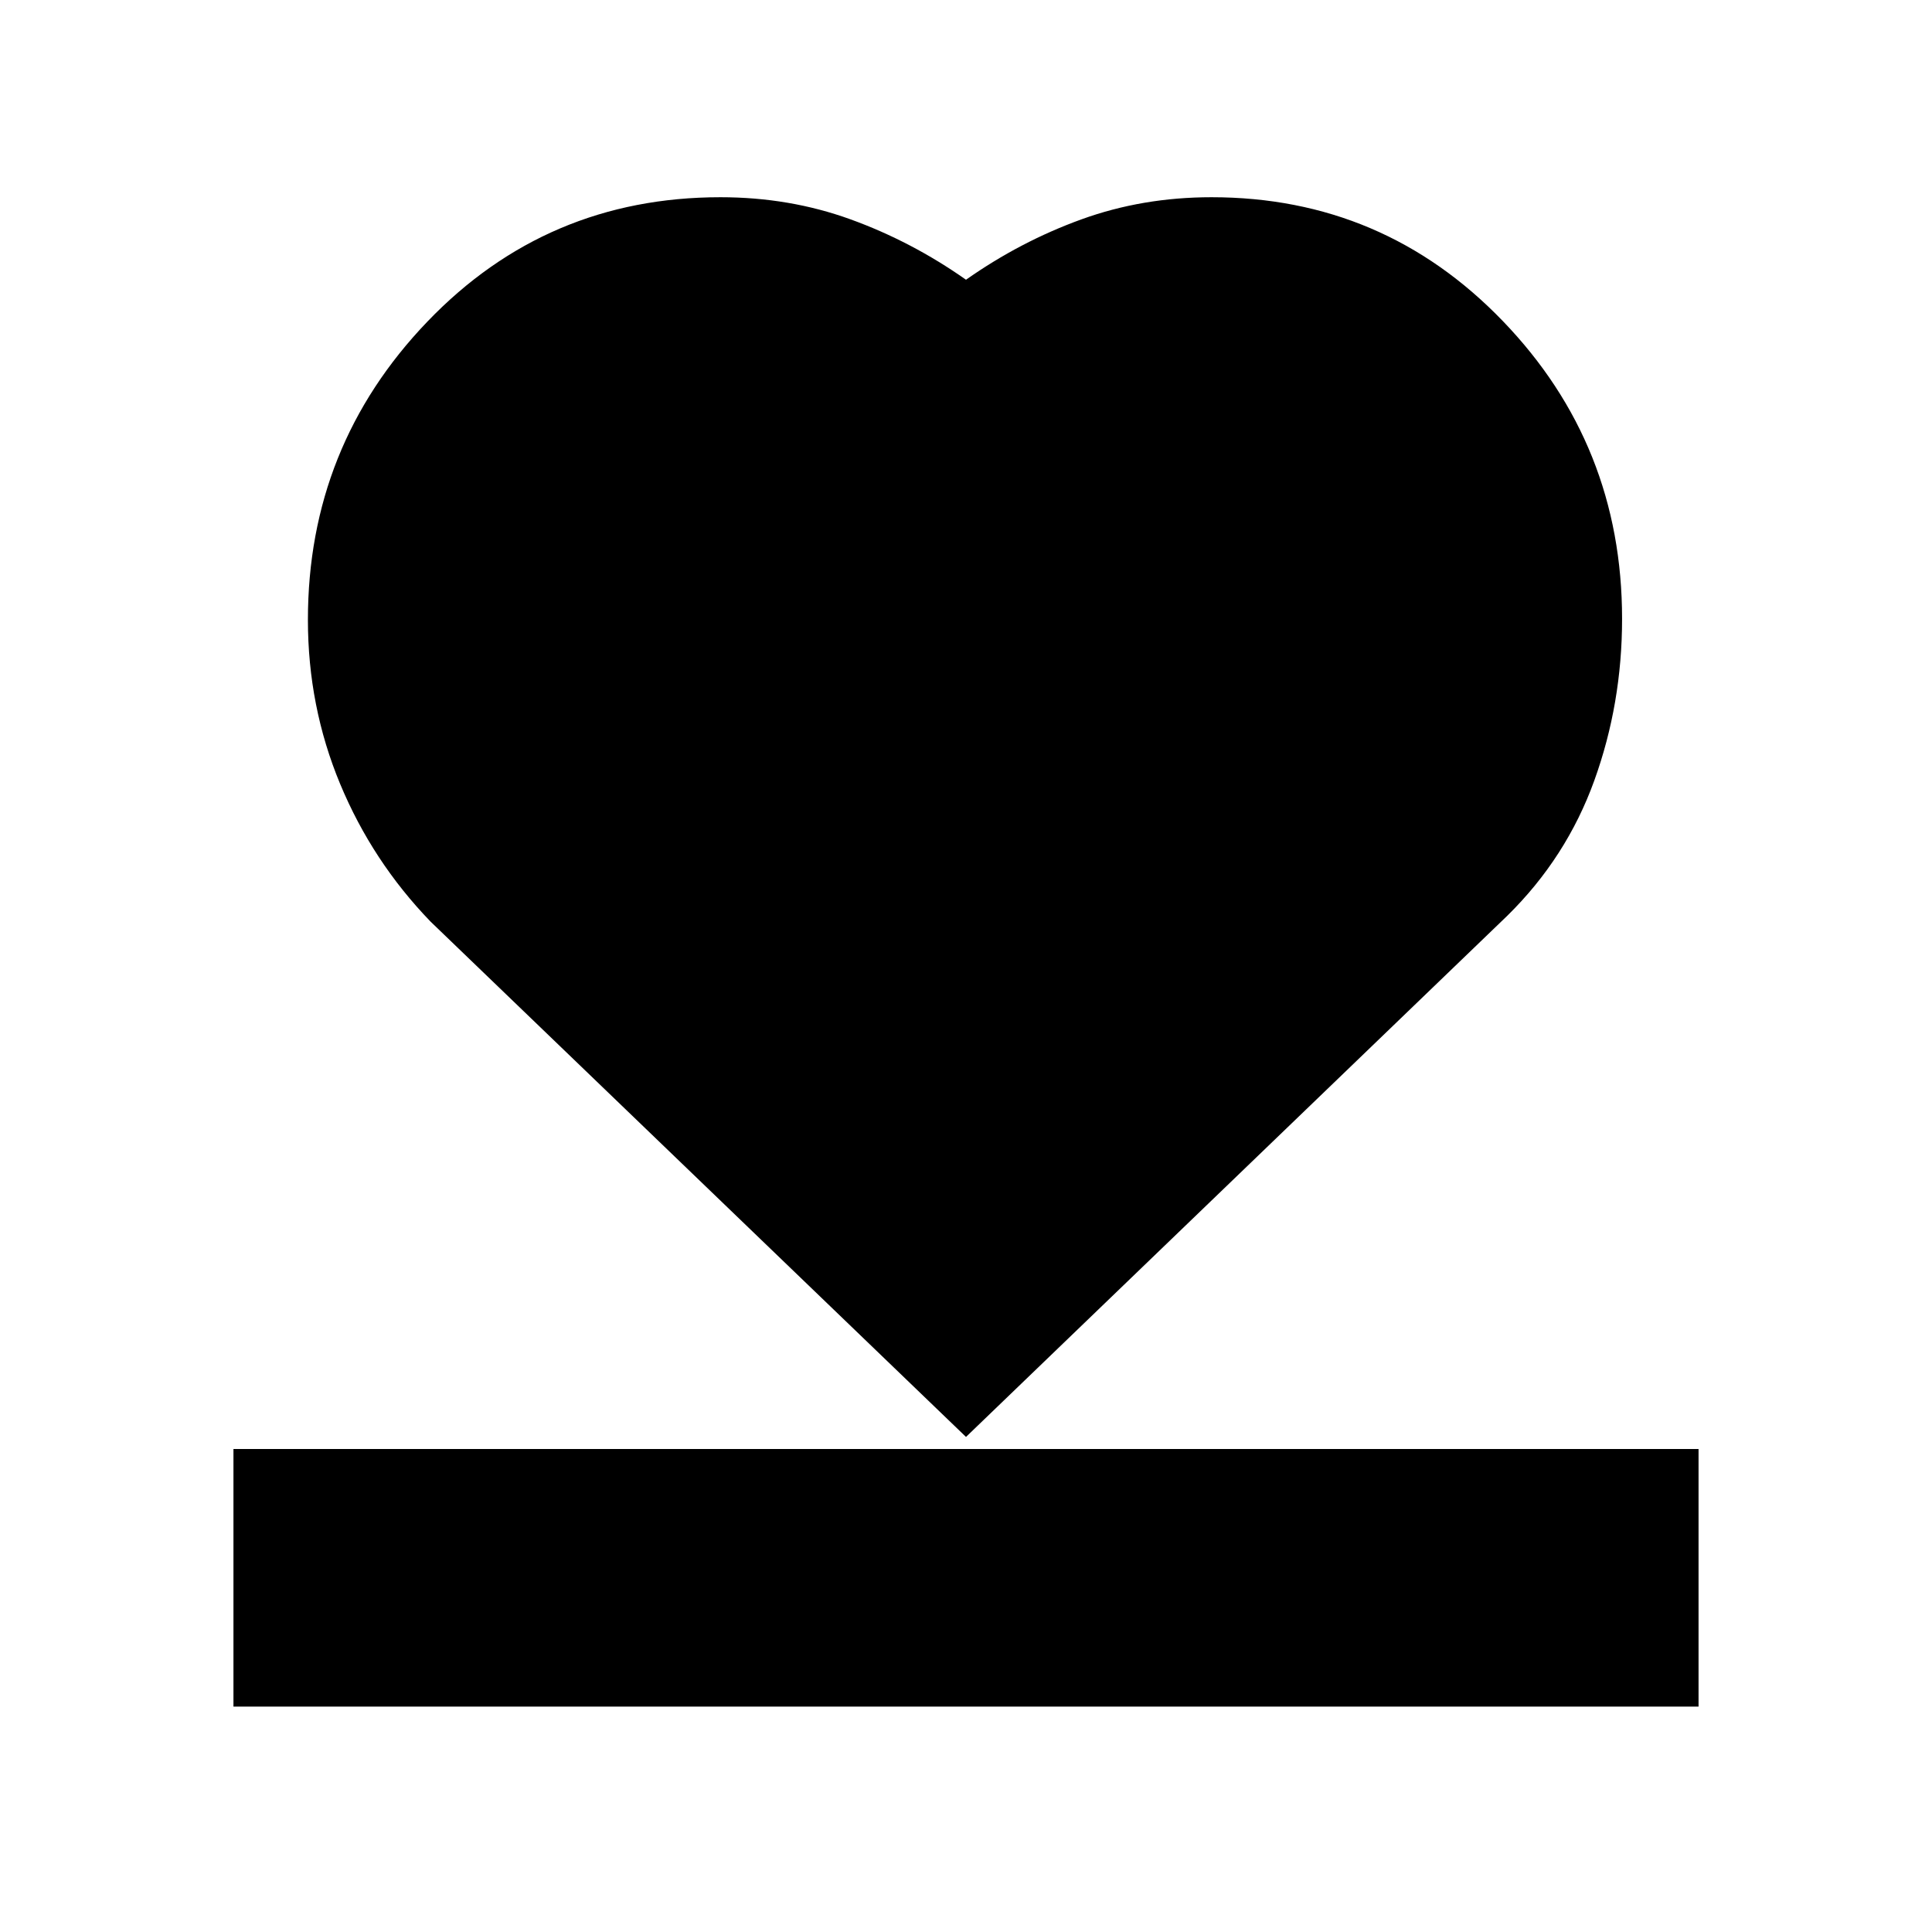 <svg xmlns="http://www.w3.org/2000/svg" height="20" viewBox="0 96 960 960" width="20"><path d="M116 944V816h728v128H116Zm98-390q-29-30-45-68.5T153 404q0-86.265 59.312-148.133Q271.623 194 358 194q34.294 0 64.647 11Q453 216 480 235q27-19 57.353-30T602 194q85.438 0 144.719 61.5Q806 317 806 403.507q0 42.096-13.795 80.324Q778.411 522.059 749 551L480 810 214 554Z"/></svg>